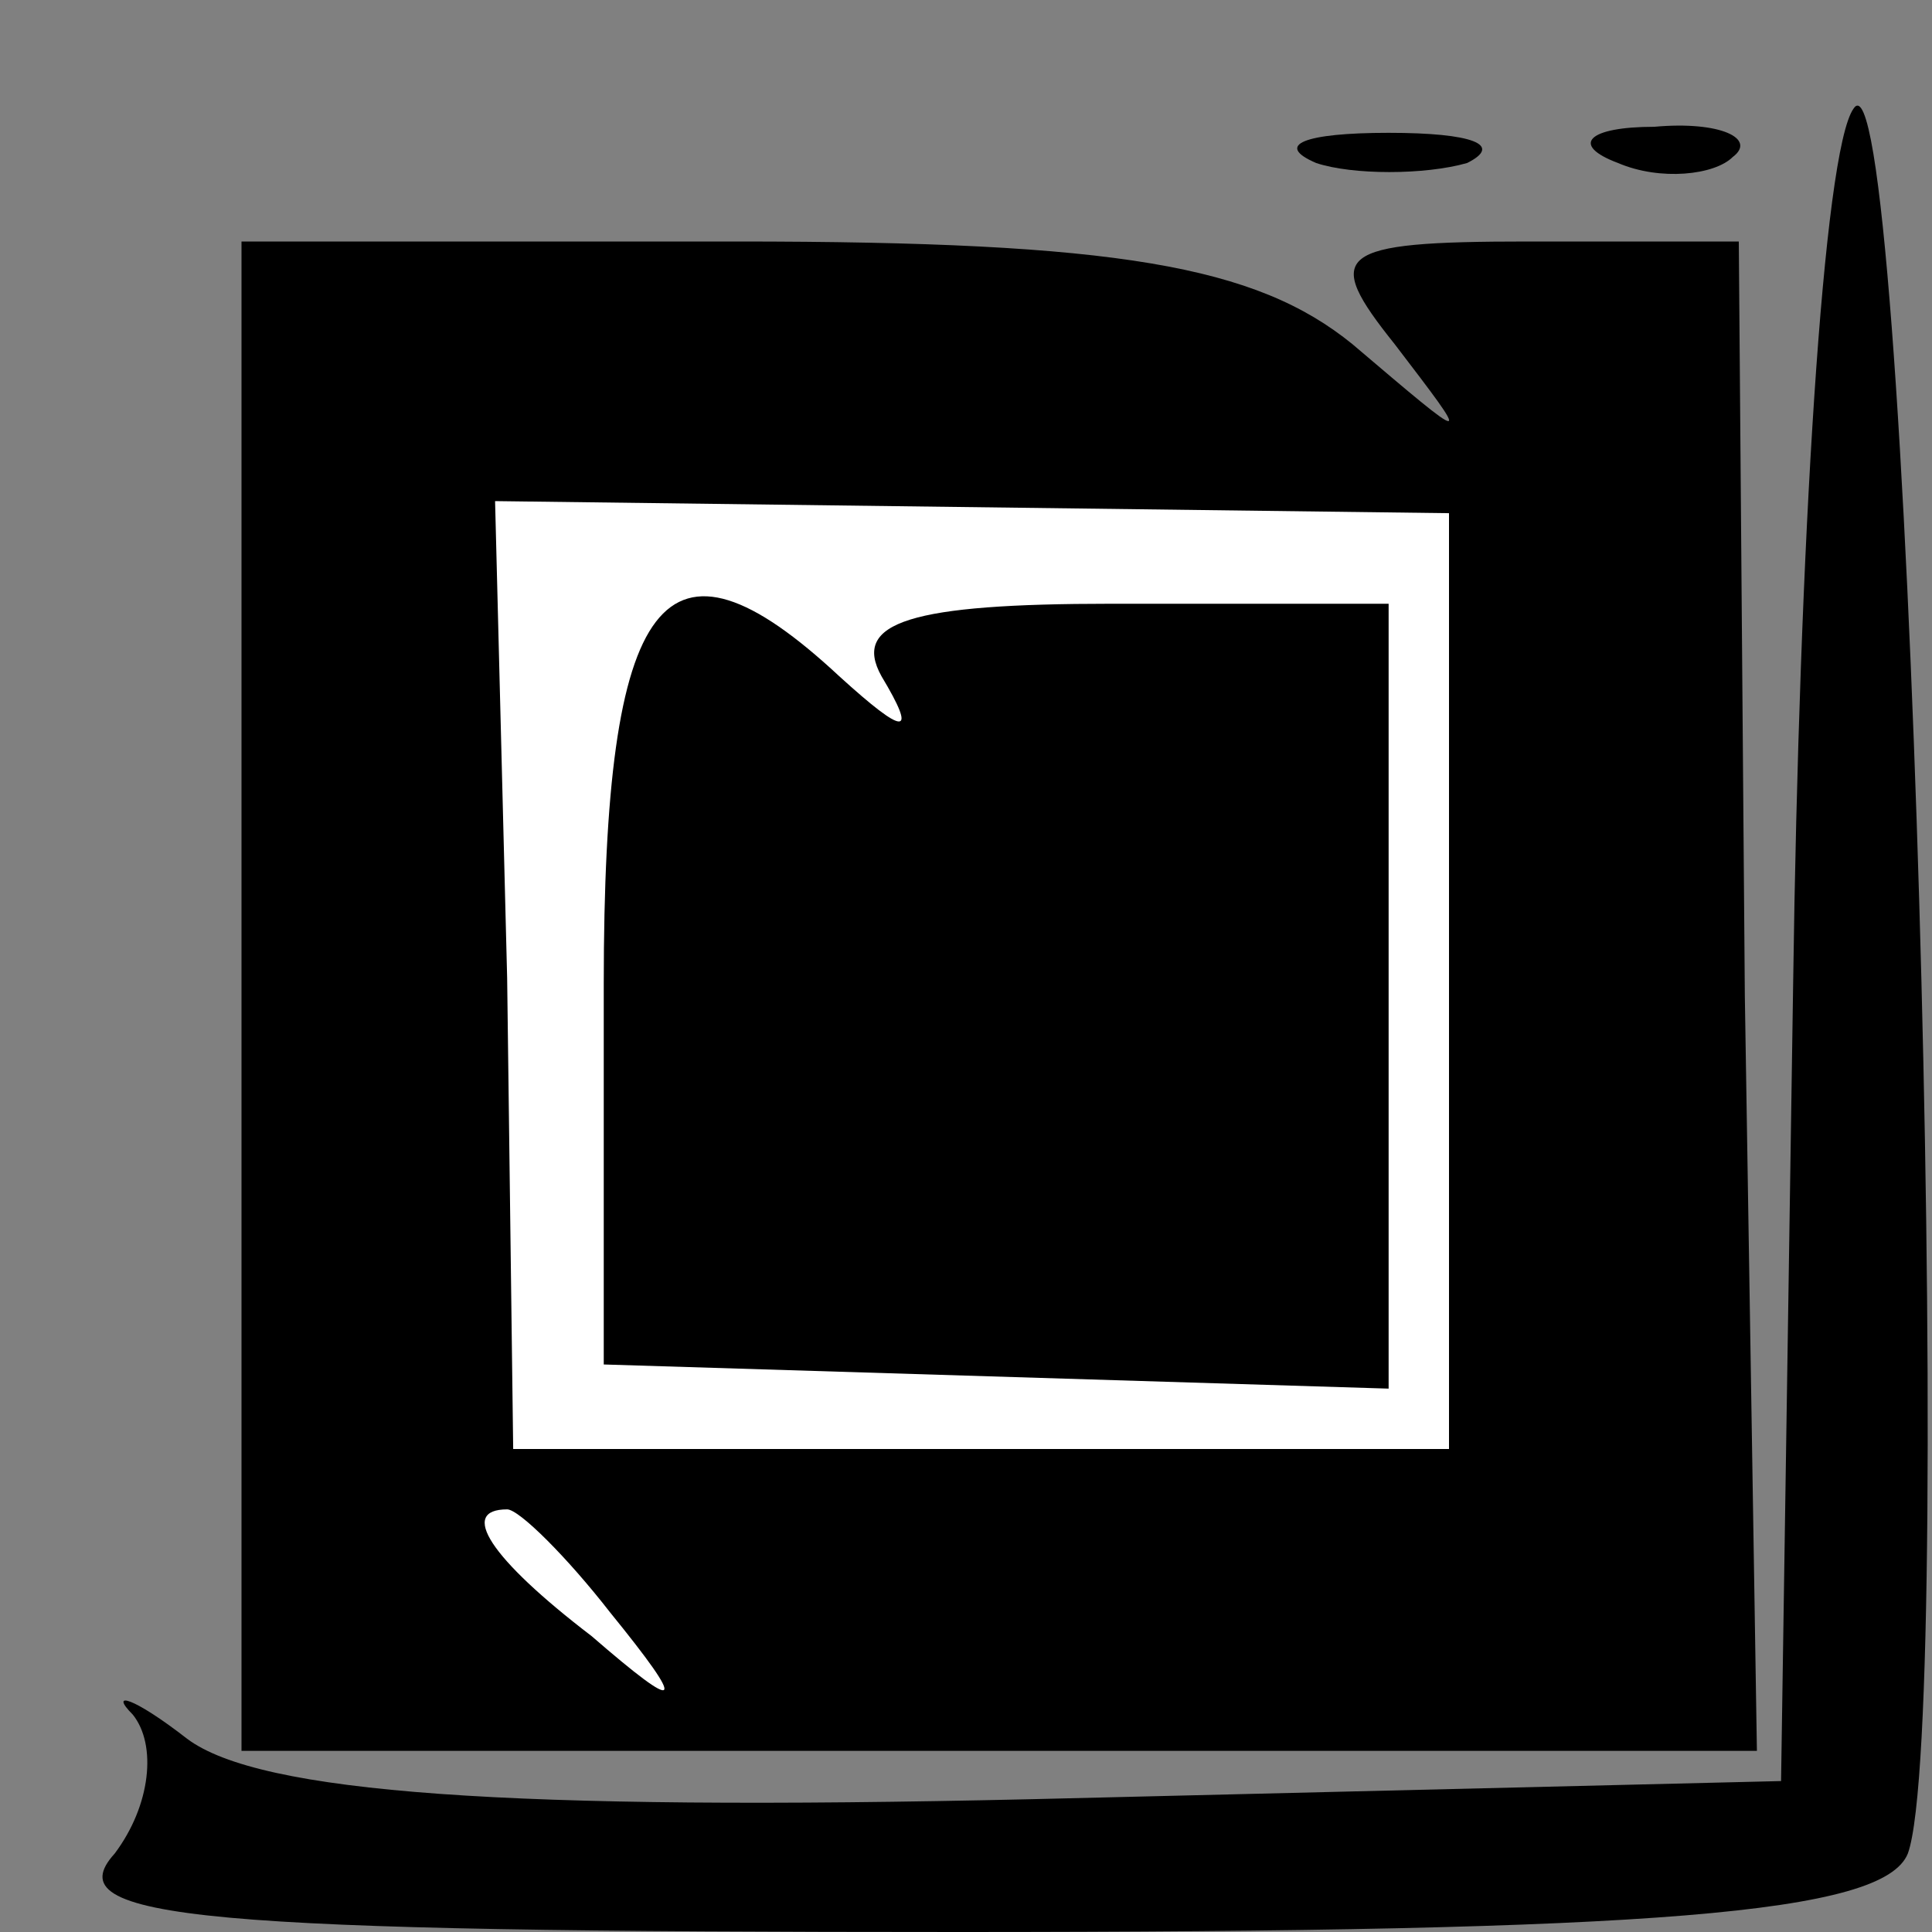 <?xml version="1.0" standalone="no"?>
<!DOCTYPE svg PUBLIC "-//W3C//DTD SVG 20010904//EN"
 "http://www.w3.org/TR/2001/REC-SVG-20010904/DTD/svg10.dtd">
<svg version="1.0" xmlns="http://www.w3.org/2000/svg"
 width="32pt" height="32pt" viewBox="0 0 32 32"
 preserveAspectRatio="xMidYMid meet">
<rect x="0" y="0" width="32" height="32" fill="#808080" stroke="none"/>
<g transform="translate(0,32) scale(0.1,-0.1)"
fill="#000000" stroke="none">
<path fill="#000000" stroke="none" d="M307 302 c-5 -7 -9 -72 -10 -145 l-2
-132 -124 -3 c-87 -2 -128 1 -140 10 -9 7 -13 8 -9 4 4 -5 3 -15 -3 -23 -10
-11 14 -13 140 -13 115 0 153 3 157 13 8 22 0 303 -9 289z"/>
<path fill="#000000" stroke="none" d="M218 293 c6 -2 18 -2 25 0 6 3 1 5 -13
5 -14 0 -19 -2 -12 -5z"/>
<path fill="#000000" stroke="none" d="M268 293 c7 -3 16 -2 19 1 4 3 -2 6
-13 5 -11 0 -14 -3 -6 -6z"/>
<path fill="#000000" stroke="none" d="M40 155 l0 -125 125 0 126 0 -2 125 -1
125 -35 0 c-32 0 -34 -2 -22 -17 13 -17 13 -17 -7 0 -16 13 -39 17 -102 17
l-82 0 0 -125z"/>
<path fill="#ffffff" stroke="none" d="M240 158 l0 -78 -77 0 -78 0 -1 78 -2
79 79 -1 79 -1 0 -77z"/>
<path fill="#ffffff" stroke="none" d="M101 53 c13 -16 12 -17 -3 -4 -17 13
-22 21 -14 21 2 0 10 -8 17 -17z"/>
<path fill="#000000" stroke="none" d="M100 157 l0 -63 65 -2 65 -2 0 65 0 65
-46 0 c-33 0 -43 -3 -38 -12 6 -10 4 -10 -7 0 -29 27 -39 14 -39 -51z"/>
</g>
</svg>
